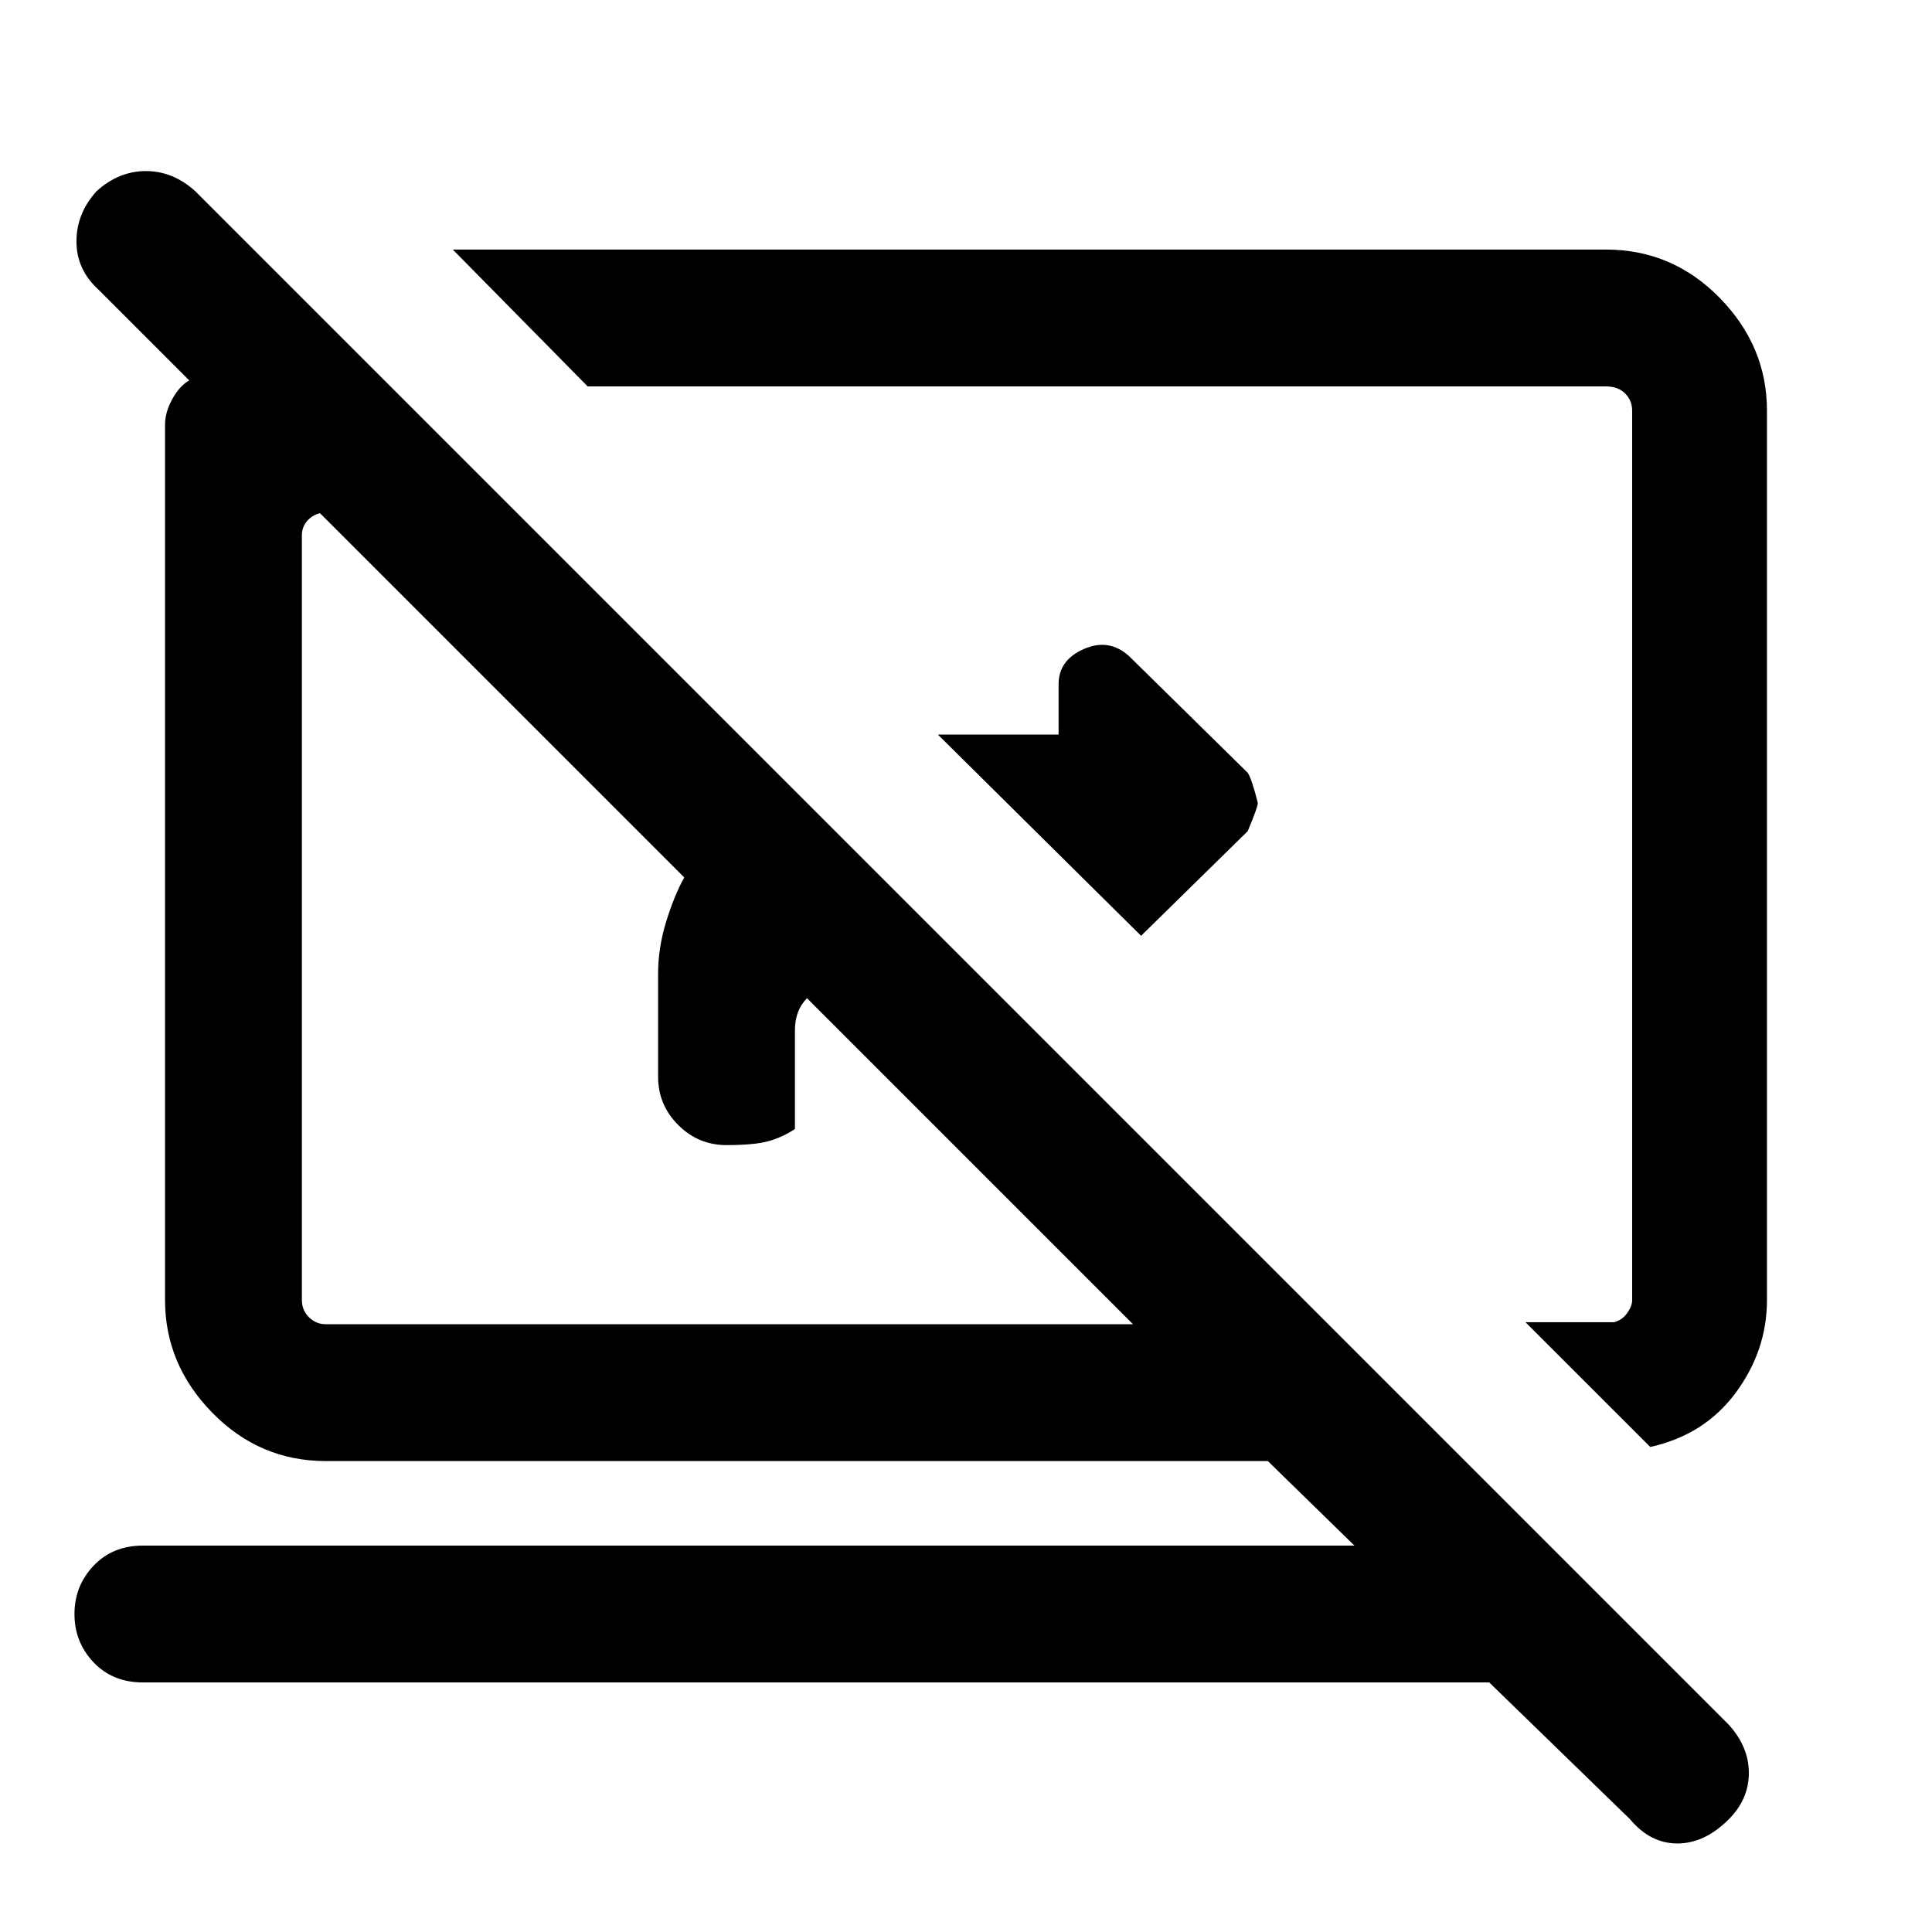 <svg xmlns="http://www.w3.org/2000/svg" height="40" width="40"><path d="M23.625 19.375 19.417 15.208H21.917V14.167Q21.917 13.667 22.438 13.438Q22.958 13.208 23.375 13.583L25.833 16Q25.917 16.125 26.042 16.625Q26.042 16.708 25.833 17.208ZM34.167 29.958 31.583 27.375H33.417Q33.583 27.333 33.688 27.188Q33.792 27.042 33.792 26.917V8.5Q33.792 8.292 33.646 8.146Q33.5 8 33.25 8H12.167L9.375 5.167H33.25Q34.625 5.167 35.604 6.167Q36.583 7.167 36.583 8.5V26.917Q36.583 27.958 35.938 28.833Q35.292 29.708 34.167 29.958ZM33.75 37.667 30.833 34.833H2.958Q2.333 34.833 1.937 34.417Q1.542 34 1.542 33.417Q1.542 32.833 1.937 32.417Q2.333 32 2.958 32H28.042L26.25 30.25H6.75Q5.375 30.25 4.396 29.25Q3.417 28.25 3.417 26.917V8.792Q3.417 8.542 3.562 8.271Q3.708 8 3.917 7.875L2.042 6Q1.583 5.583 1.583 5Q1.583 4.417 2 3.958Q2.458 3.542 3.021 3.542Q3.583 3.542 4.042 3.958L35.792 35.708Q36.208 36.167 36.208 36.708Q36.208 37.25 35.792 37.667Q35.292 38.167 34.729 38.167Q34.167 38.167 33.75 37.667ZM16.708 20.667Q16.583 20.792 16.521 20.958Q16.458 21.125 16.458 21.333V23.375Q16.208 23.542 15.917 23.625Q15.625 23.708 15.042 23.708Q14.458 23.708 14.042 23.292Q13.625 22.875 13.625 22.292V20.167Q13.625 19.625 13.792 19.083Q13.958 18.542 14.167 18.167L6.625 10.625Q6.458 10.667 6.354 10.792Q6.25 10.917 6.25 11.083V26.917Q6.25 27.125 6.396 27.271Q6.542 27.417 6.75 27.417H23.458ZM20 17.875Q20 17.875 20 17.875Q20 17.875 20 17.875Q20 17.875 20 17.875Q20 17.875 20 17.875ZM15.083 19Q15.083 19 15.083 19Q15.083 19 15.083 19Q15.083 19 15.083 19Q15.083 19 15.083 19Z"/></svg>
